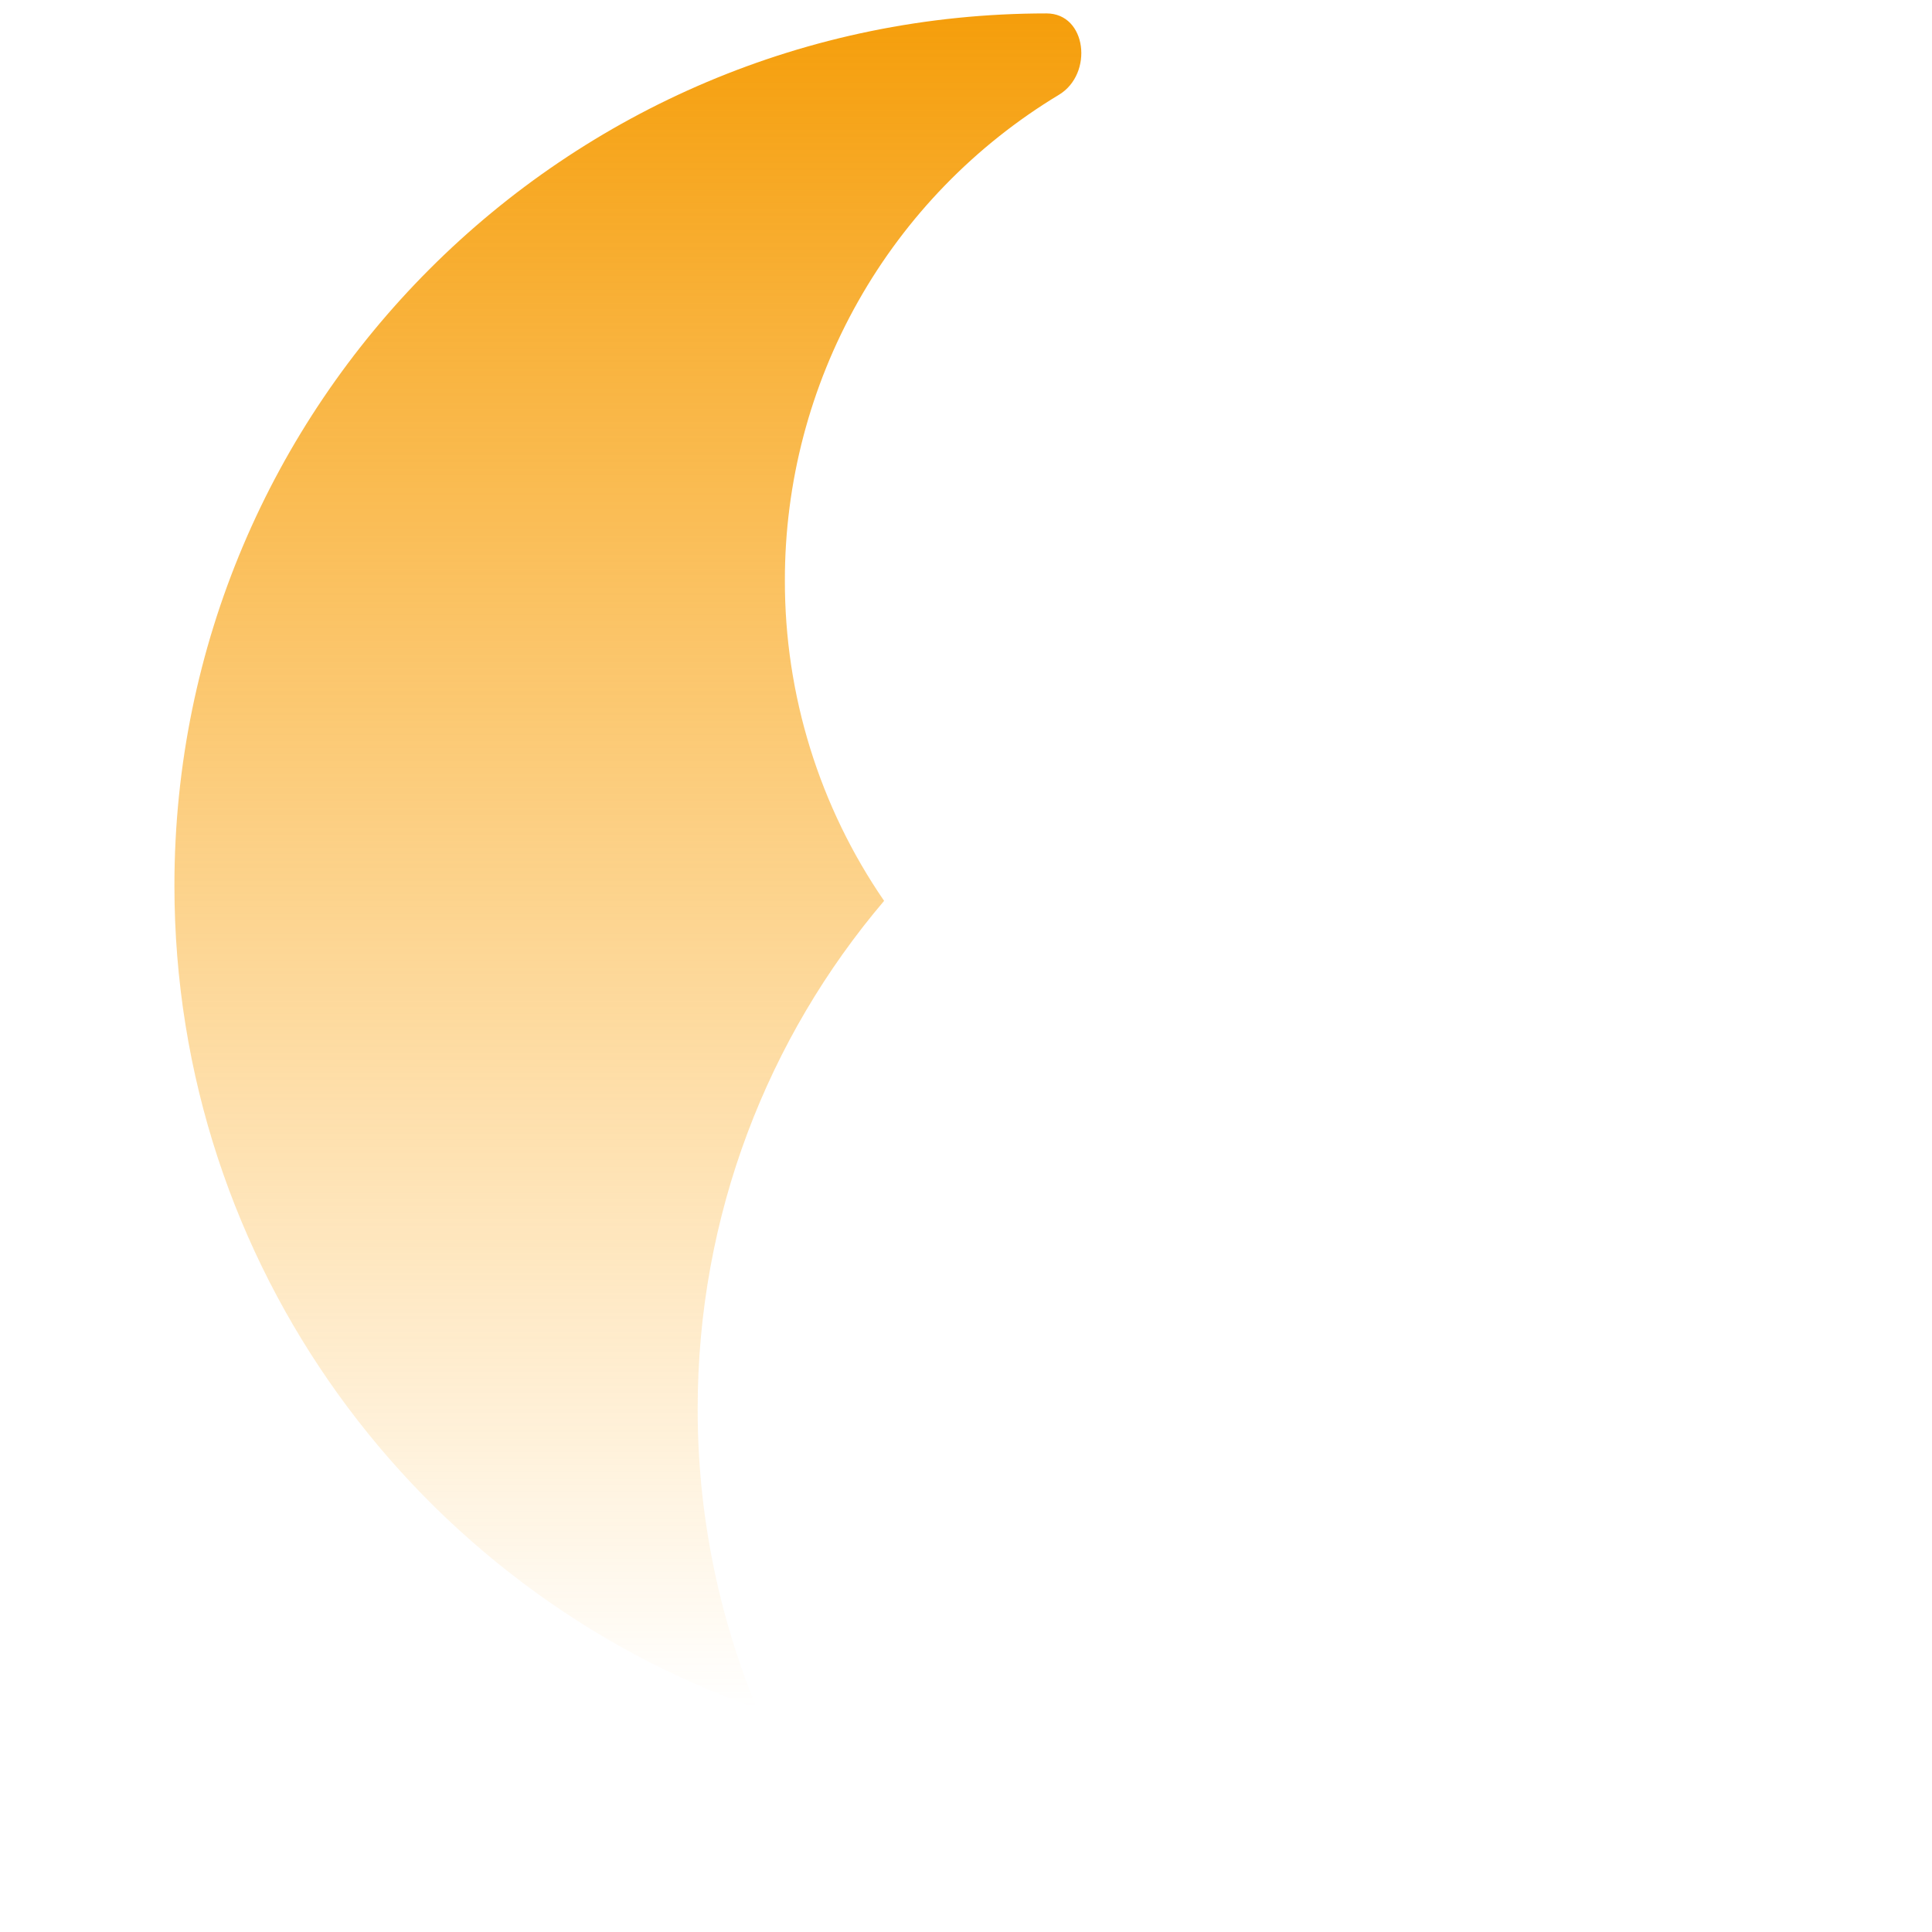 <svg width="36" height="36" viewBox="0 0 36 36" fill="none" xmlns="http://www.w3.org/2000/svg">
<g opacity="0.5" filter="url(#filter0_d_3935_32295)">
<path fill-rule="evenodd" clip-rule="evenodd" d="M35.75 16.5C35.75 25.474 28.475 32.75 19.5 32.75C17.662 32.752 15.837 32.442 14.103 31.833C13.372 30.063 12.998 28.165 13 26.25C12.996 22.782 14.227 19.427 16.474 16.786C17.444 18.201 18.744 19.359 20.263 20.159C21.781 20.959 23.471 21.376 25.188 21.375C27.008 21.376 28.797 20.906 30.383 20.011C31.968 19.116 33.294 17.826 34.234 16.267C34.624 15.624 35.75 15.747 35.75 16.5Z" fill="#F59E0B"/>
</g>
<path d="M3.25 16.5C3.25 23.583 7.782 29.607 14.103 31.832C13.373 30.062 12.998 28.165 13 26.25C13 22.641 14.308 19.336 16.474 16.786C15.266 15.028 14.621 12.945 14.625 10.812C14.624 8.992 15.094 7.203 15.989 5.618C16.884 4.032 18.173 2.706 19.732 1.766C20.378 1.376 20.252 0.25 19.5 0.25C10.525 0.25 3.25 7.525 3.25 16.5Z" fill="url(#paint0_linear_3935_32295)"/>
<defs>
<filter id="filter0_d_3935_32295" x="-35" y="15.852" width="70.75" height="113.898" filterUnits="userSpaceOnUse" color-interpolation-filters="sRGB">
<feFlood flood-opacity="0" result="BackgroundImageFix"/>
<feColorMatrix in="SourceAlpha" type="matrix" values="0 0 0 0 0 0 0 0 0 0 0 0 0 0 0 0 0 0 127 0" result="hardAlpha"/>
<feOffset dx="-44" dy="93"/>
<feGaussianBlur stdDeviation="2"/>
<feComposite in2="hardAlpha" operator="out"/>
<feColorMatrix type="matrix" values="0 0 0 0 0 0 0 0 0 0 0 0 0 0 0 0 0 0 0.25 0"/>
<feBlend mode="normal" in2="BackgroundImageFix" result="effect1_dropShadow_3935_32295"/>
<feBlend mode="normal" in="SourceGraphic" in2="effect1_dropShadow_3935_32295" result="shape"/>
</filter>
<linearGradient id="paint0_linear_3935_32295" x1="11.699" y1="0.25" x2="11.699" y2="31.832" gradientUnits="userSpaceOnUse">
<stop stop-color="#F59E0B"/>
<stop offset="1" stop-color="#FFA917" stop-opacity="0"/>
</linearGradient>
</defs>
</svg>
